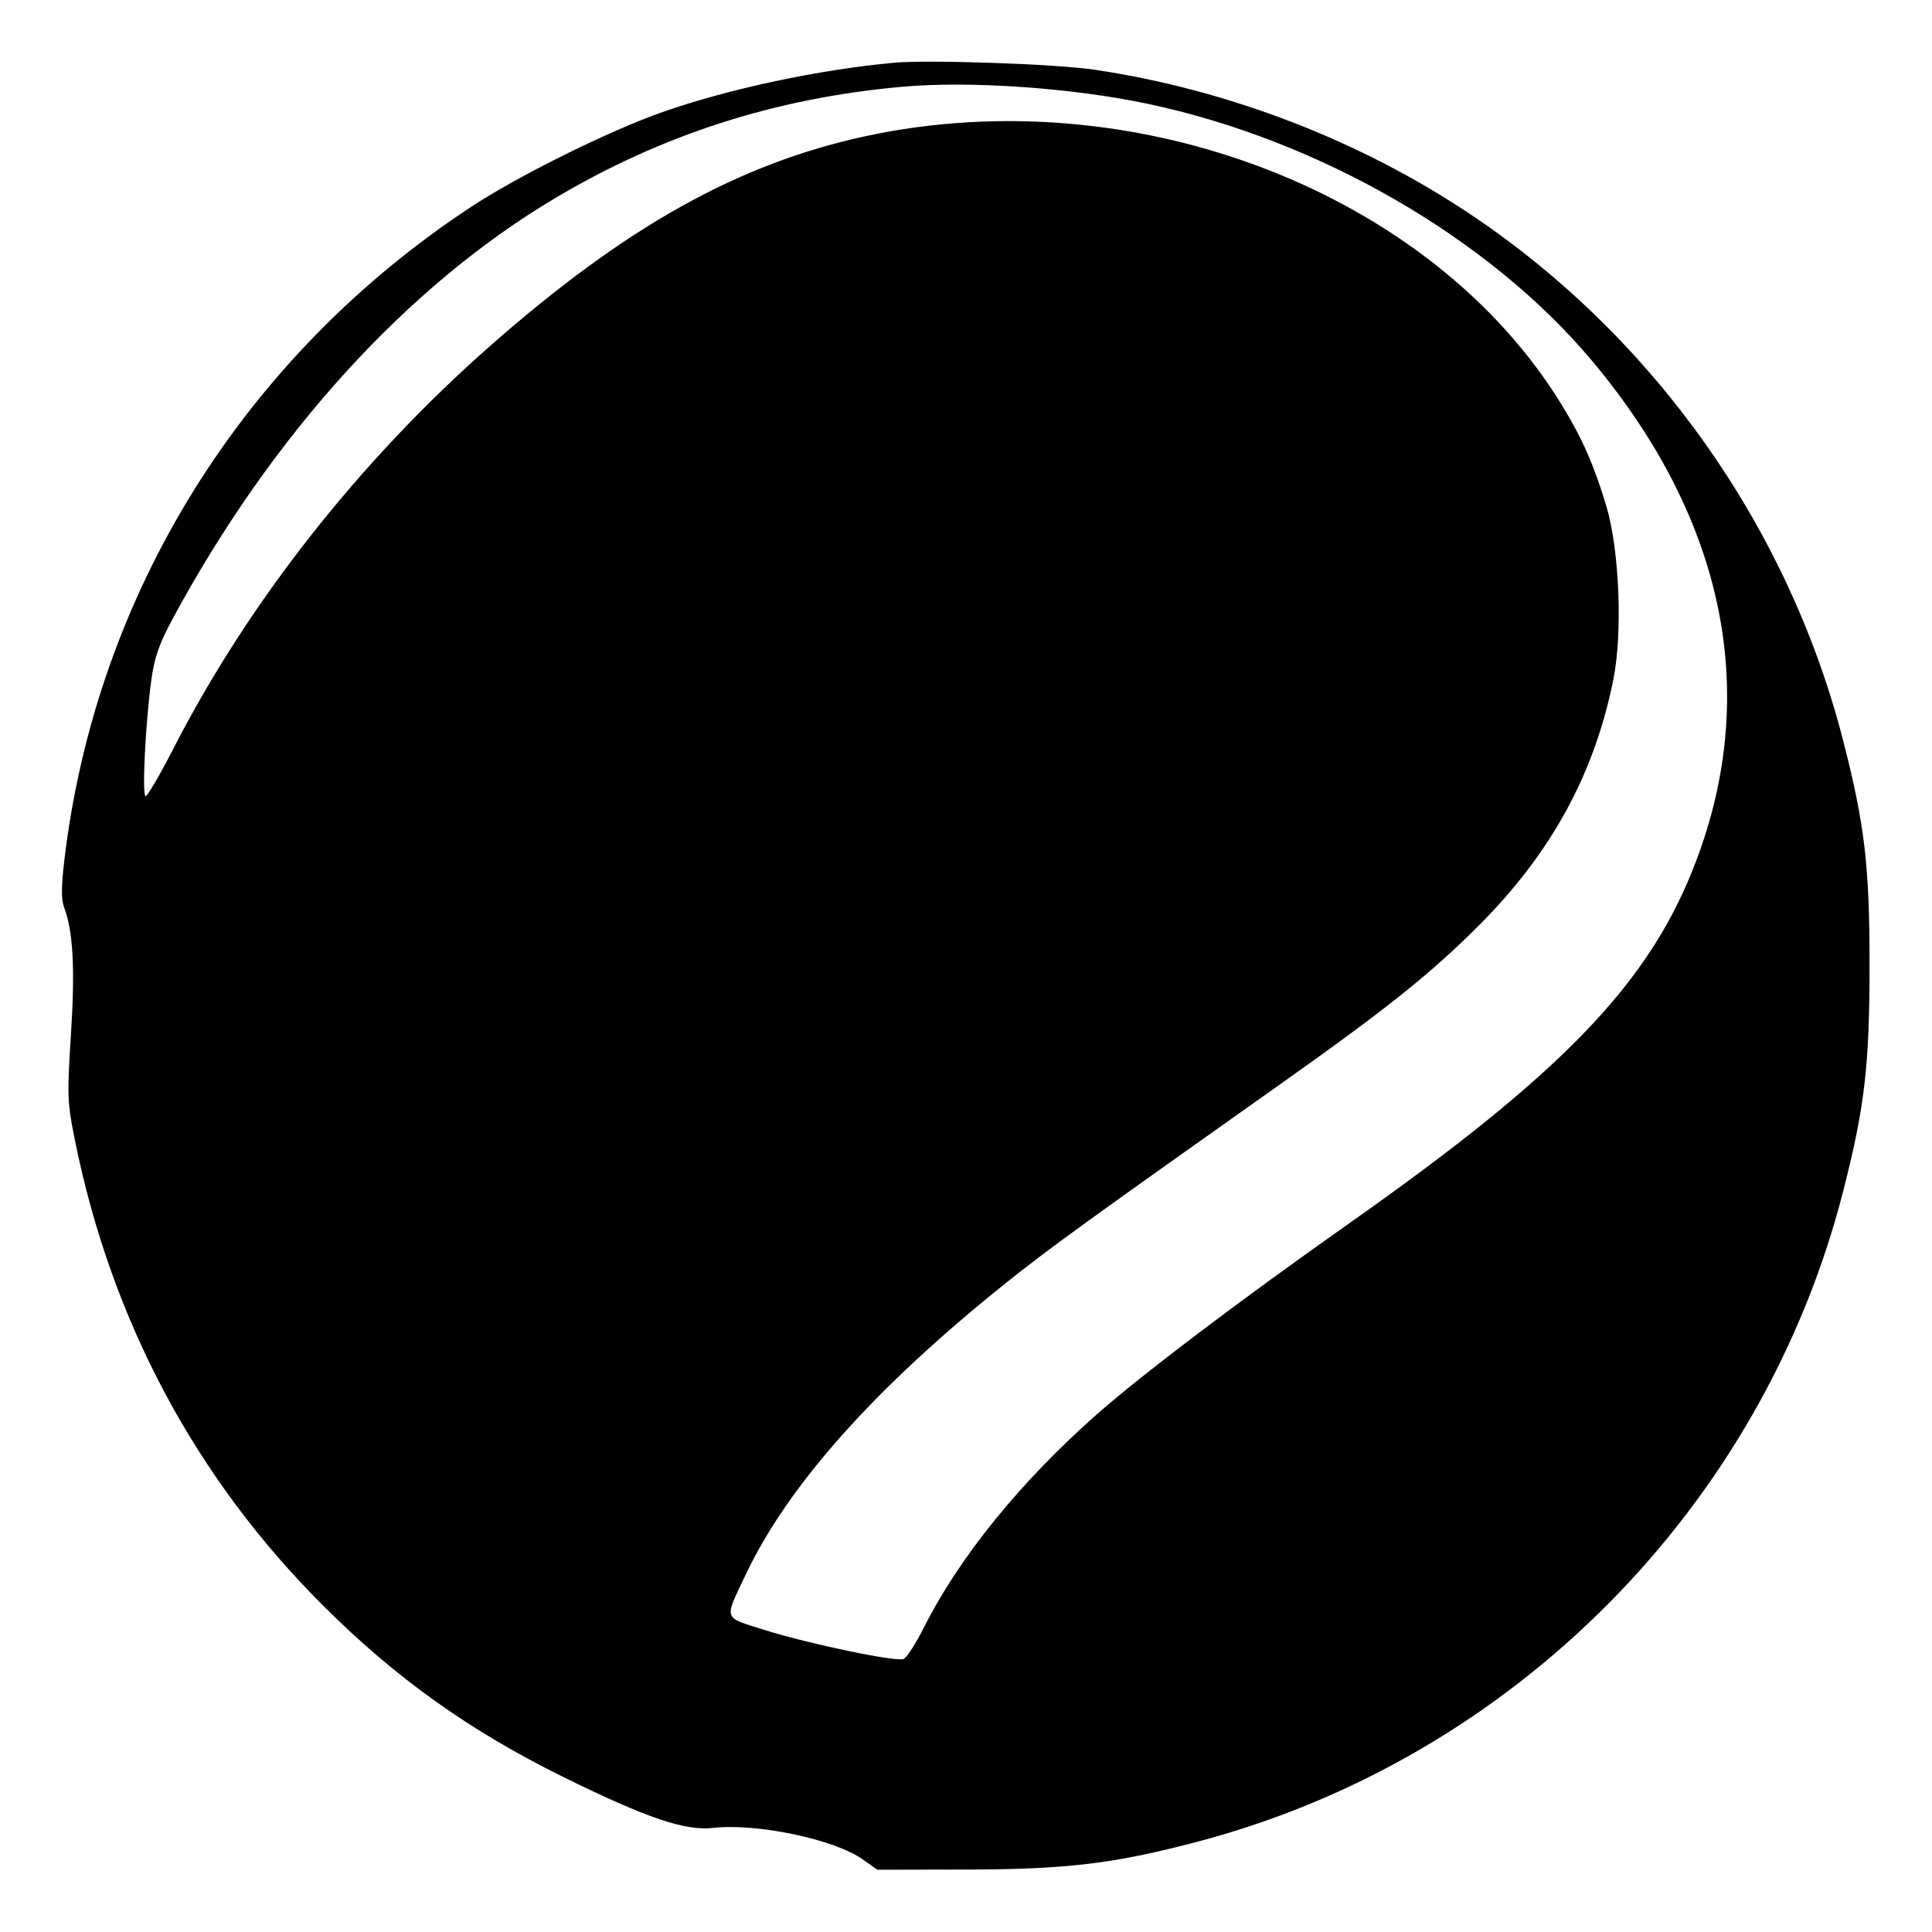 <svg xmlns="http://www.w3.org/2000/svg" width="512" height="512" viewBox="0 0 512 512" version="1.1">
	<path d="M 237 16.619 C 217.103 18.429, 193.209 23.515, 175.593 29.690 C 161.528 34.621, 137.487 46.516, 125 54.723 C 64.551 94.455, 25.393 157.327, 17.039 228.066 C 16.234 234.890, 16.215 238.436, 16.976 240.437 C 19.382 246.764, 19.920 256.602, 18.812 274 C 17.763 290.472, 17.824 292.128, 19.857 302.188 C 29.505 349.930, 51.696 391.582, 85.476 425.351 C 104.809 444.678, 124.493 458.723, 149.500 471.032 C 171.401 481.812, 181.580 485.260, 189.024 484.418 C 200.585 483.110, 221.070 487.420, 228.603 492.745 L 232.500 495.500 256.500 495.449 C 283.017 495.392, 295.571 493.855, 317.827 487.942 C 401.182 465.794, 467.119 399.218, 488.470 315.643 C 494.158 293.380, 495.441 282.420, 495.451 256 C 495.462 229.534, 494.188 218.621, 488.490 196.392 C 473.988 139.806, 438.520 89.602, 390.035 57.029 C 360.646 37.284, 325.431 23.714, 289.936 18.457 C 279.819 16.959, 246.128 15.789, 237 16.619 M 238.978 23.001 C 205.418 26.025, 175.378 35.685, 147 52.578 C 107.730 75.956, 72.097 115.177, 45.714 164.066 C 42.212 170.556, 40.925 174.229, 40.132 180 C 38.546 191.532, 37.586 211.002, 38.603 210.984 C 39.096 210.975, 42.425 205.265, 46 198.296 C 65.931 159.443, 95.375 122.035, 130 91.576 C 165.911 59.986, 195.795 43.314, 229.500 36.065 C 300.961 20.696, 379.493 51.065, 413.935 107.388 C 419.295 116.152, 422.409 123.215, 425.647 133.953 C 429.156 145.586, 430.064 167.616, 427.550 180.106 C 422.513 205.128, 411.142 225.958, 392.066 245.105 C 379.411 257.807, 367.564 267.298, 340.100 286.739 C 288.058 323.576, 278.062 330.817, 266.670 339.929 C 231.938 367.711, 208.877 393.539, 197.644 417.240 C 191.821 429.524, 191.450 428.442, 202.699 431.981 C 214.357 435.649, 237.375 440.454, 239.460 439.654 C 240.270 439.343, 242.709 435.557, 244.879 431.241 C 254.218 412.667, 270.478 392.630, 290.669 374.817 C 302.803 364.111, 328.406 344.743, 358.089 323.814 C 413.304 284.884, 436.119 261.413, 448.435 230.870 C 466.887 185.110, 457.660 138.200, 421.807 95.500 C 394.600 63.096, 349.471 37.038, 304 27.478 C 283.852 23.242, 256.901 21.387, 238.978 23.001" stroke="none" fill="black" fill-rule="evenodd"/>
</svg>